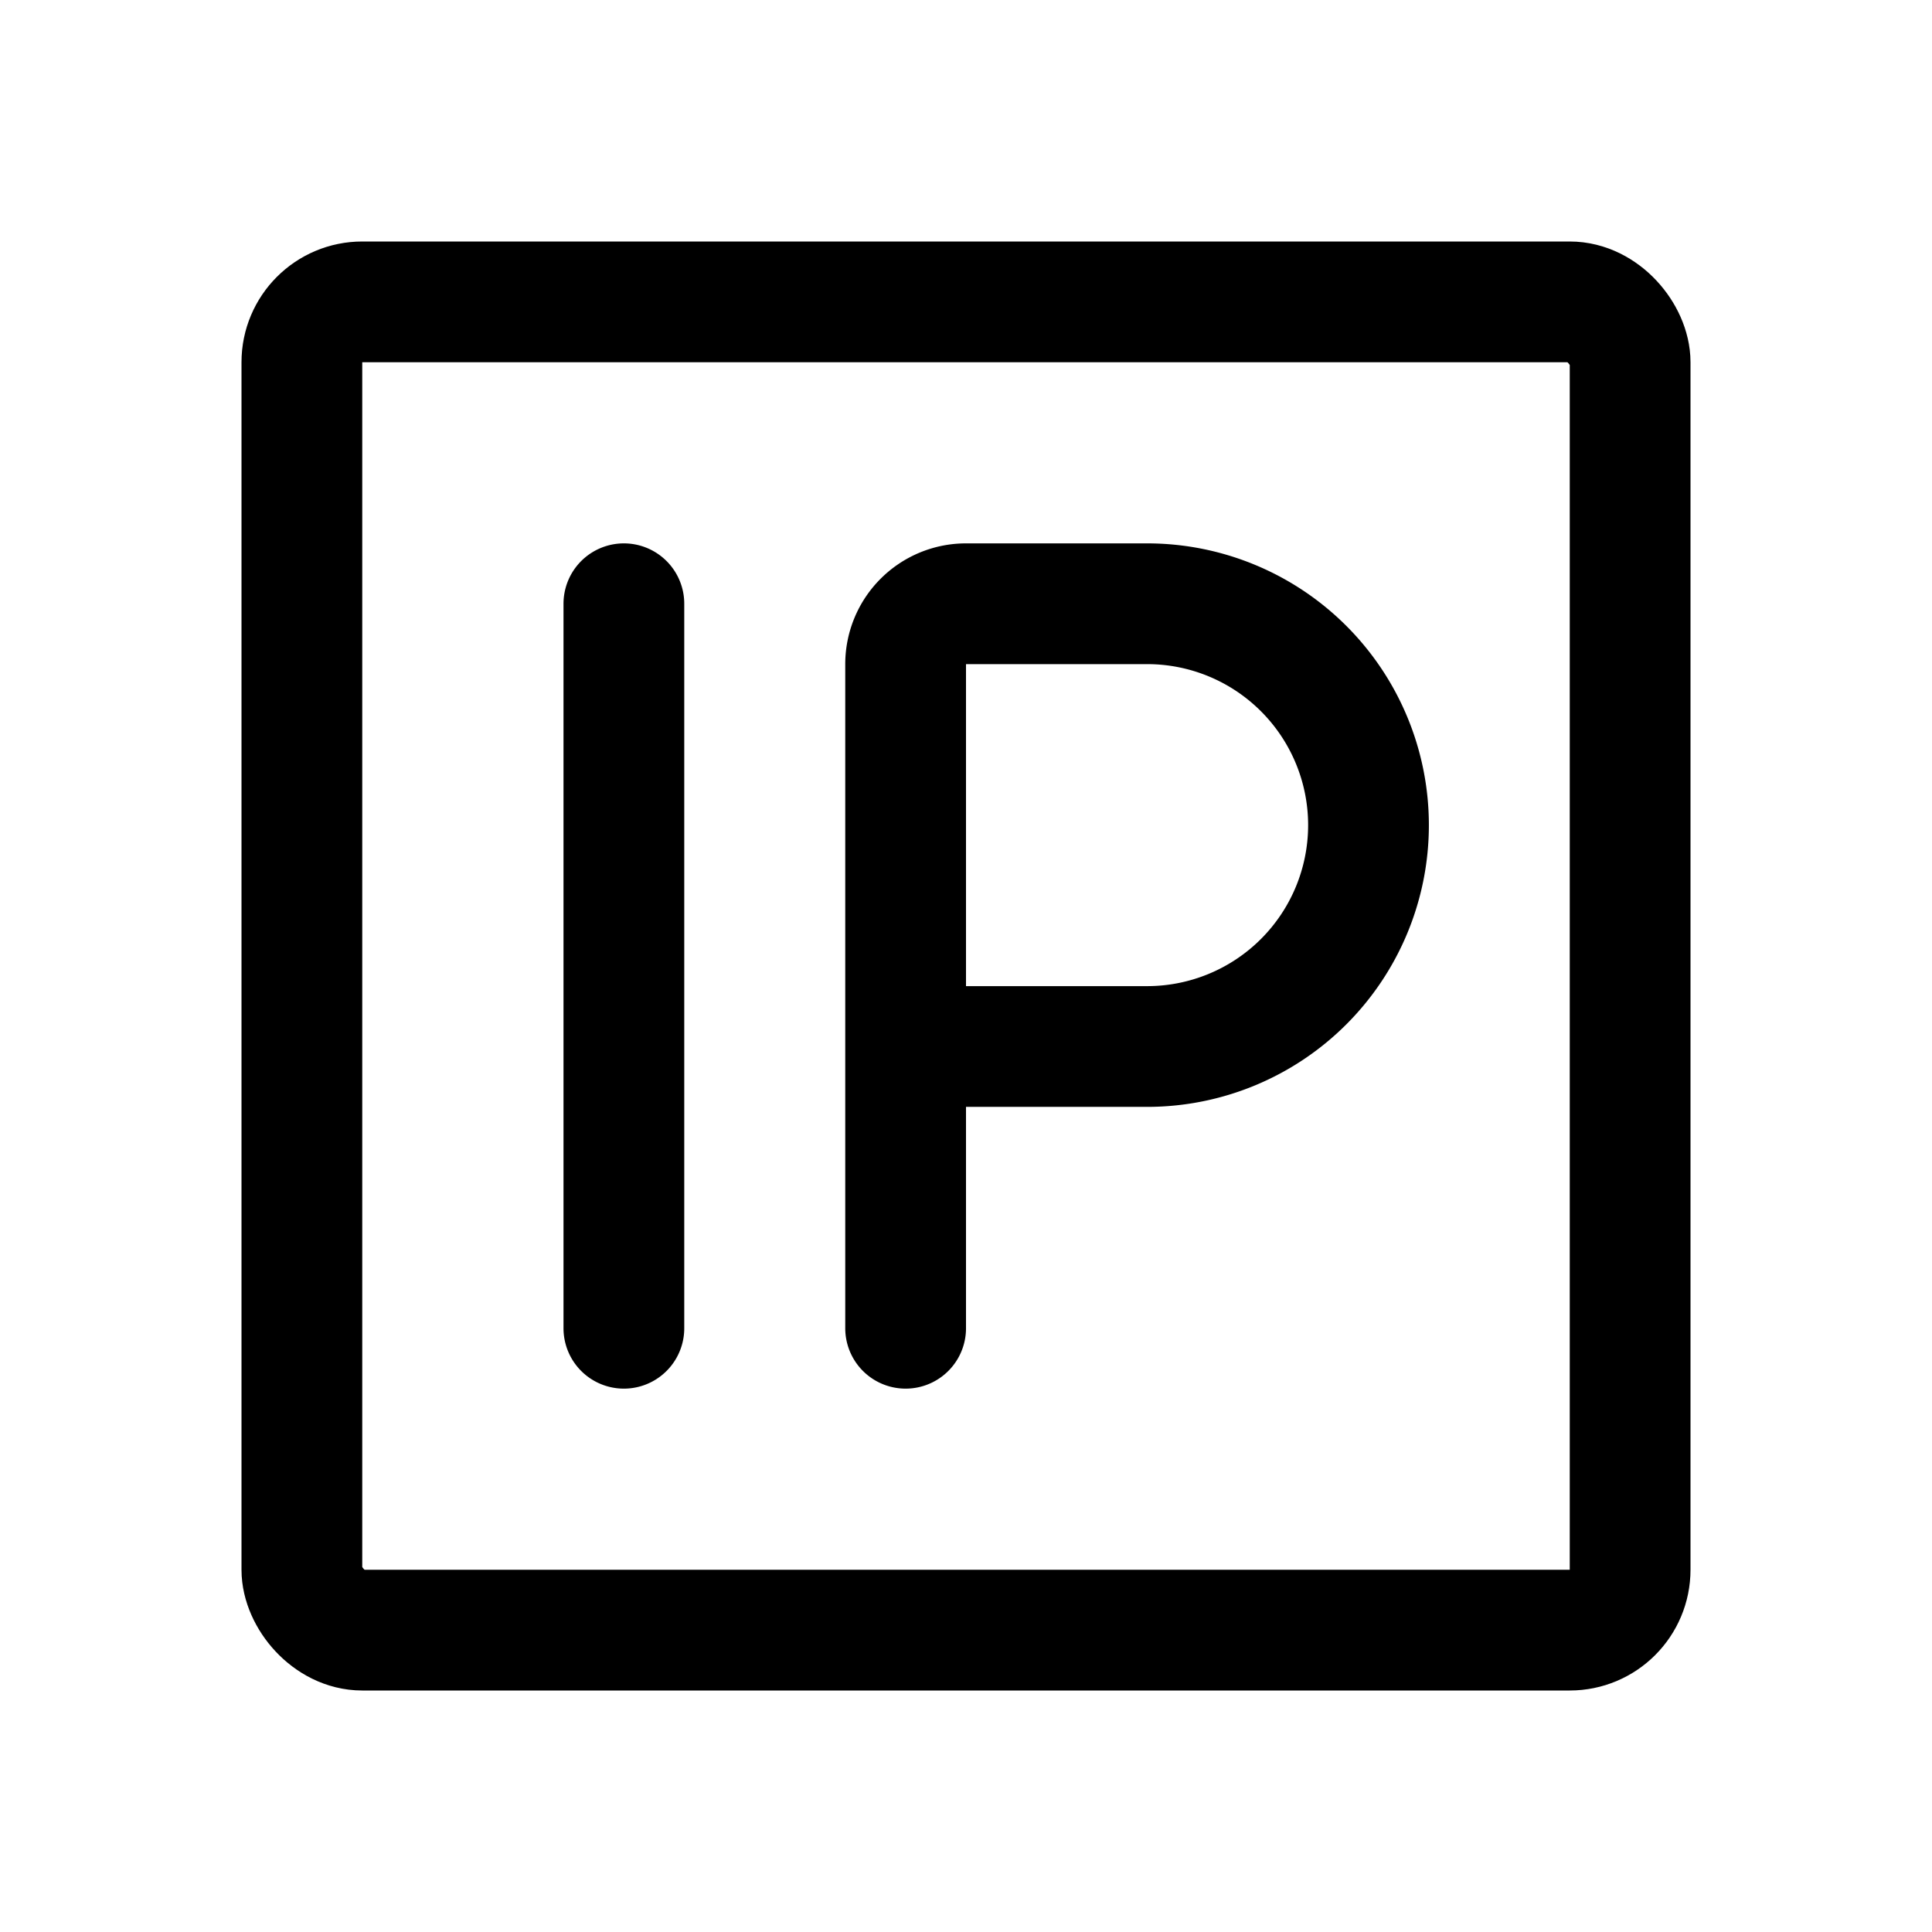 <svg xmlns="http://www.w3.org/2000/svg" width="192" height="192" fill="none" stroke="#000" stroke-linecap="round" stroke-width="12" viewBox="0 0 192 192"><rect width="132" height="132" x="30" y="30" ry="6"/><path d="M62 60v72m52-28a22 22 0 0 0 0-44m-24 72V66a6 6 0 0 1 6-6h18m0 44H90"/></svg>